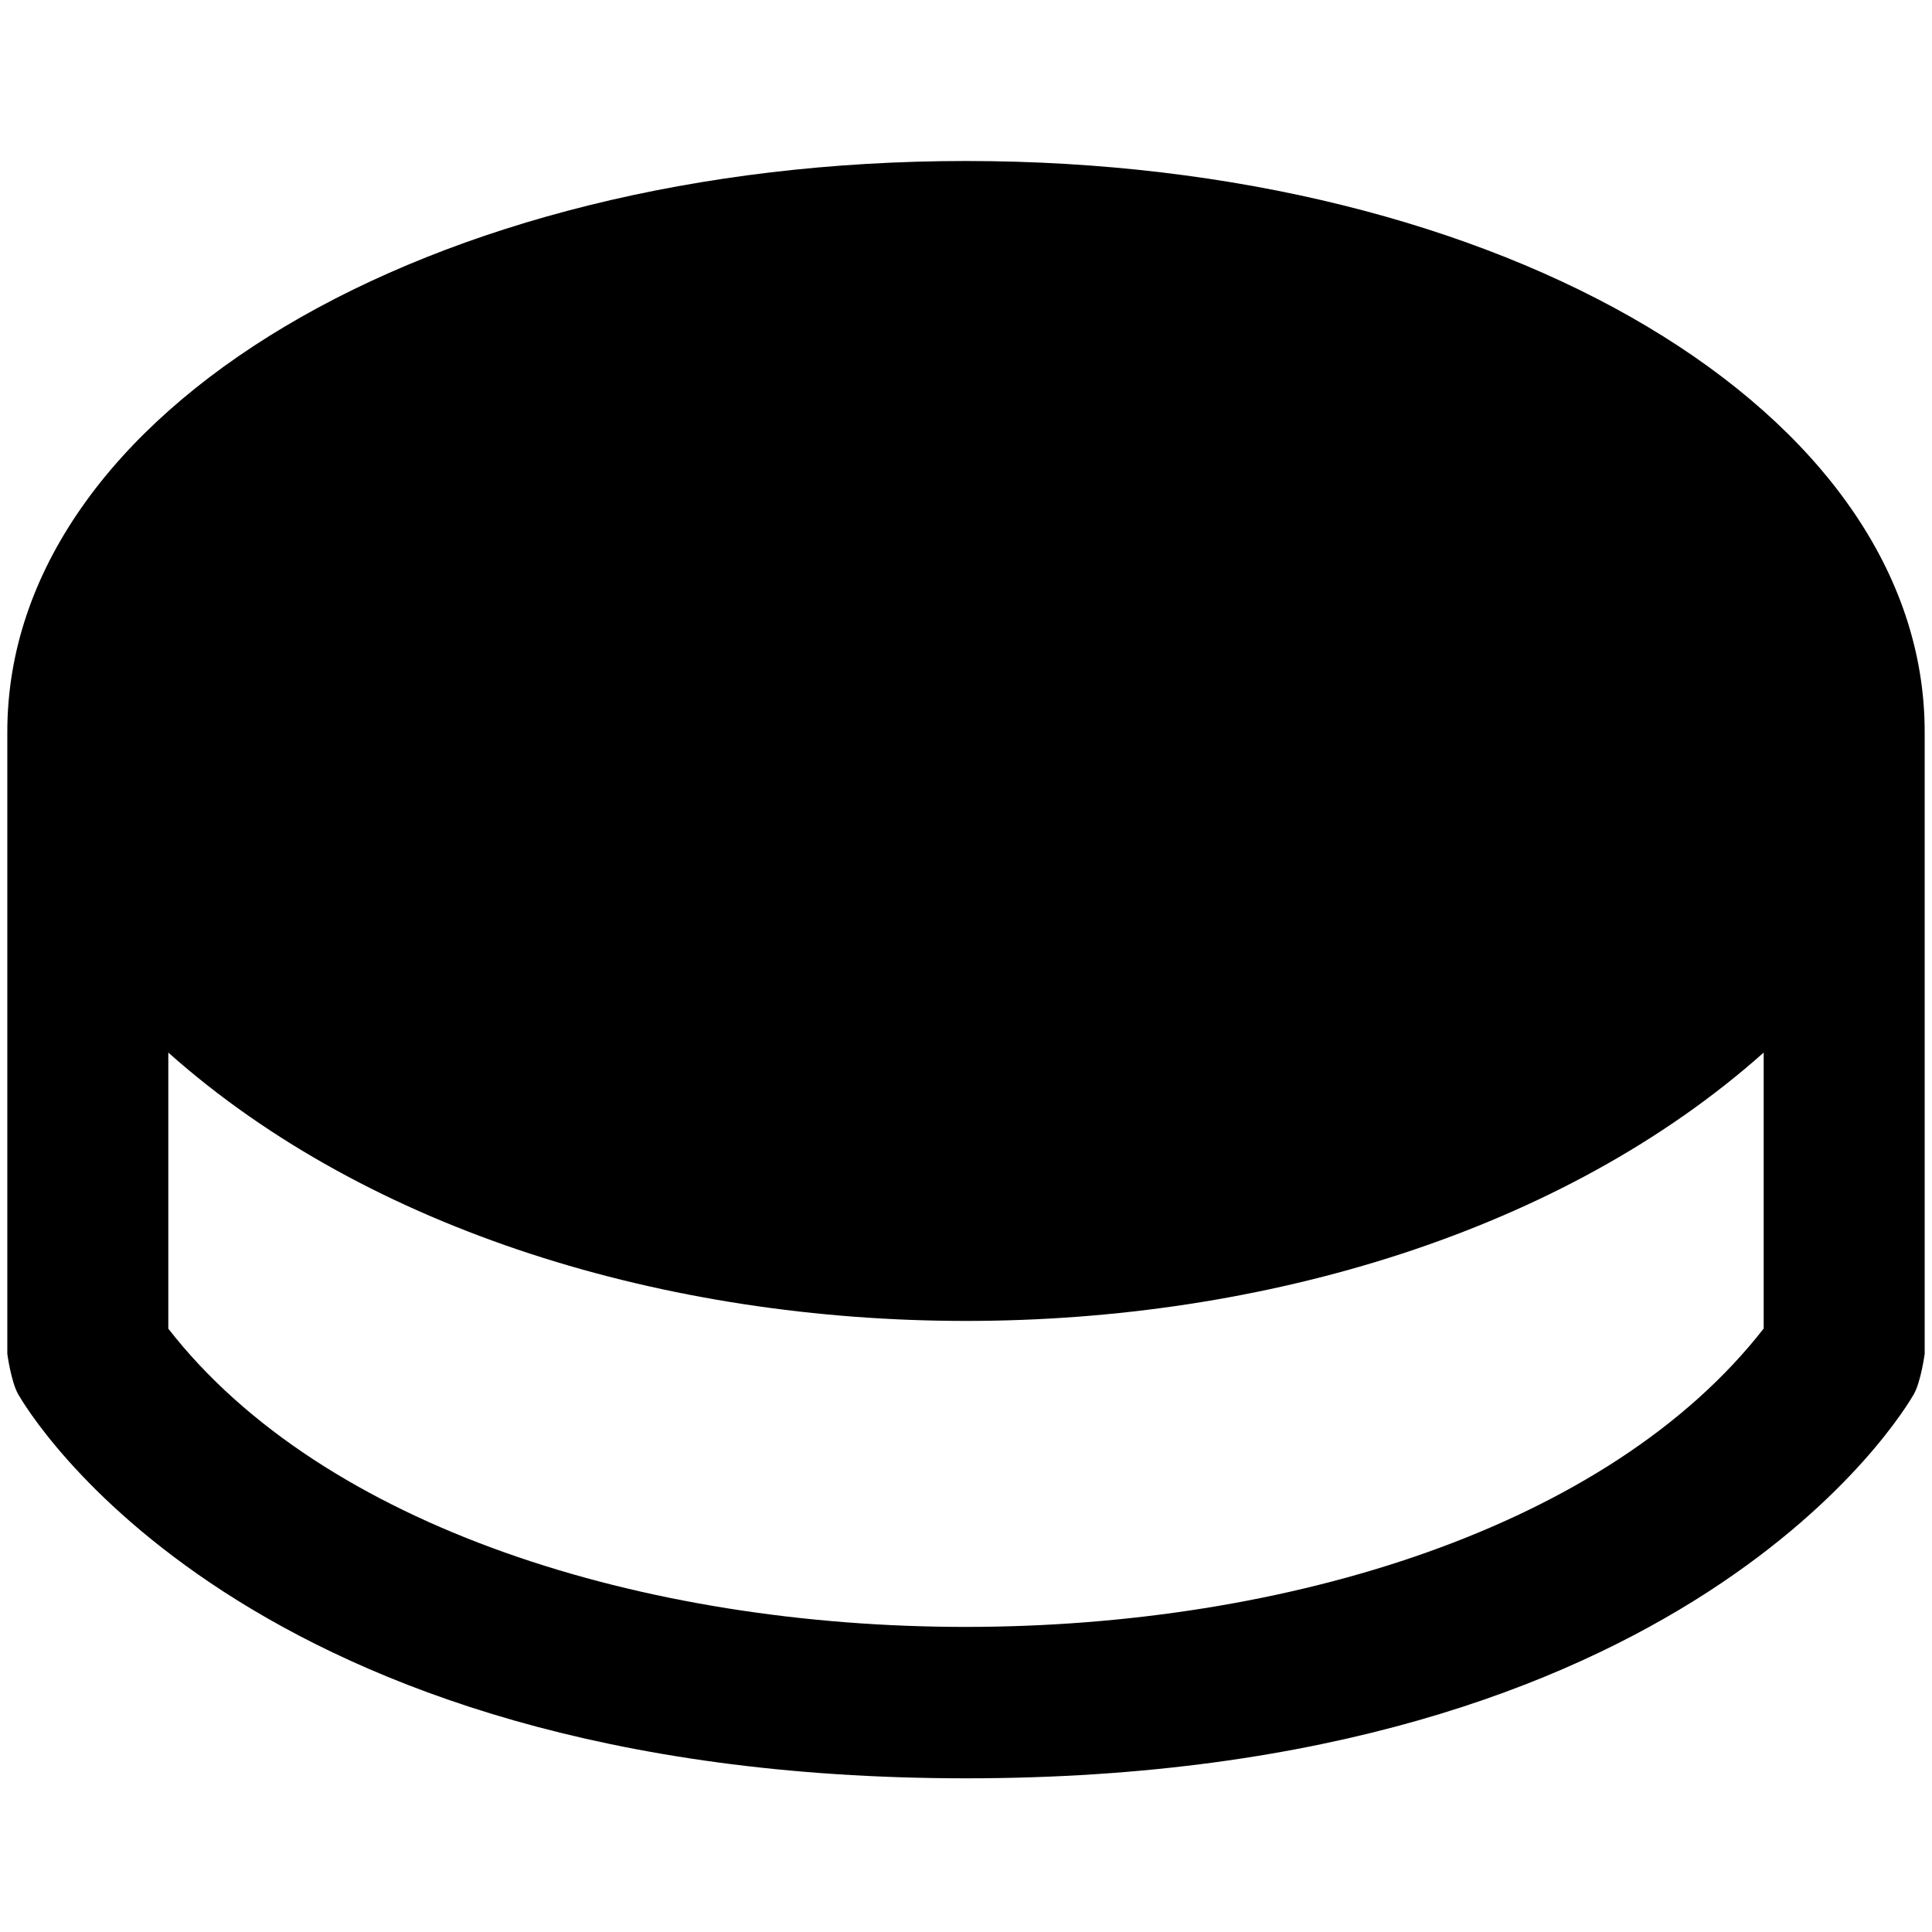 <svg viewBox="0 0 264 264" xmlns="http://www.w3.org/2000/svg">
    <path d="M2.507 190.558C1.52 188.872.999 185 .999 185v-85c0-43.738 57.542-78 131-78s131 34.262 131 78v85s-.52 3.873-1.508 5.558c-1.206 2.059-30.67 52.441-129.493 52.441S3.713 192.617 2.507 190.558m20.492-9c42.303 54.374 175.679 54.306 218-.018v-37.71c-54.889 48.892-163.11 48.892-218 0z"/>
</svg>
